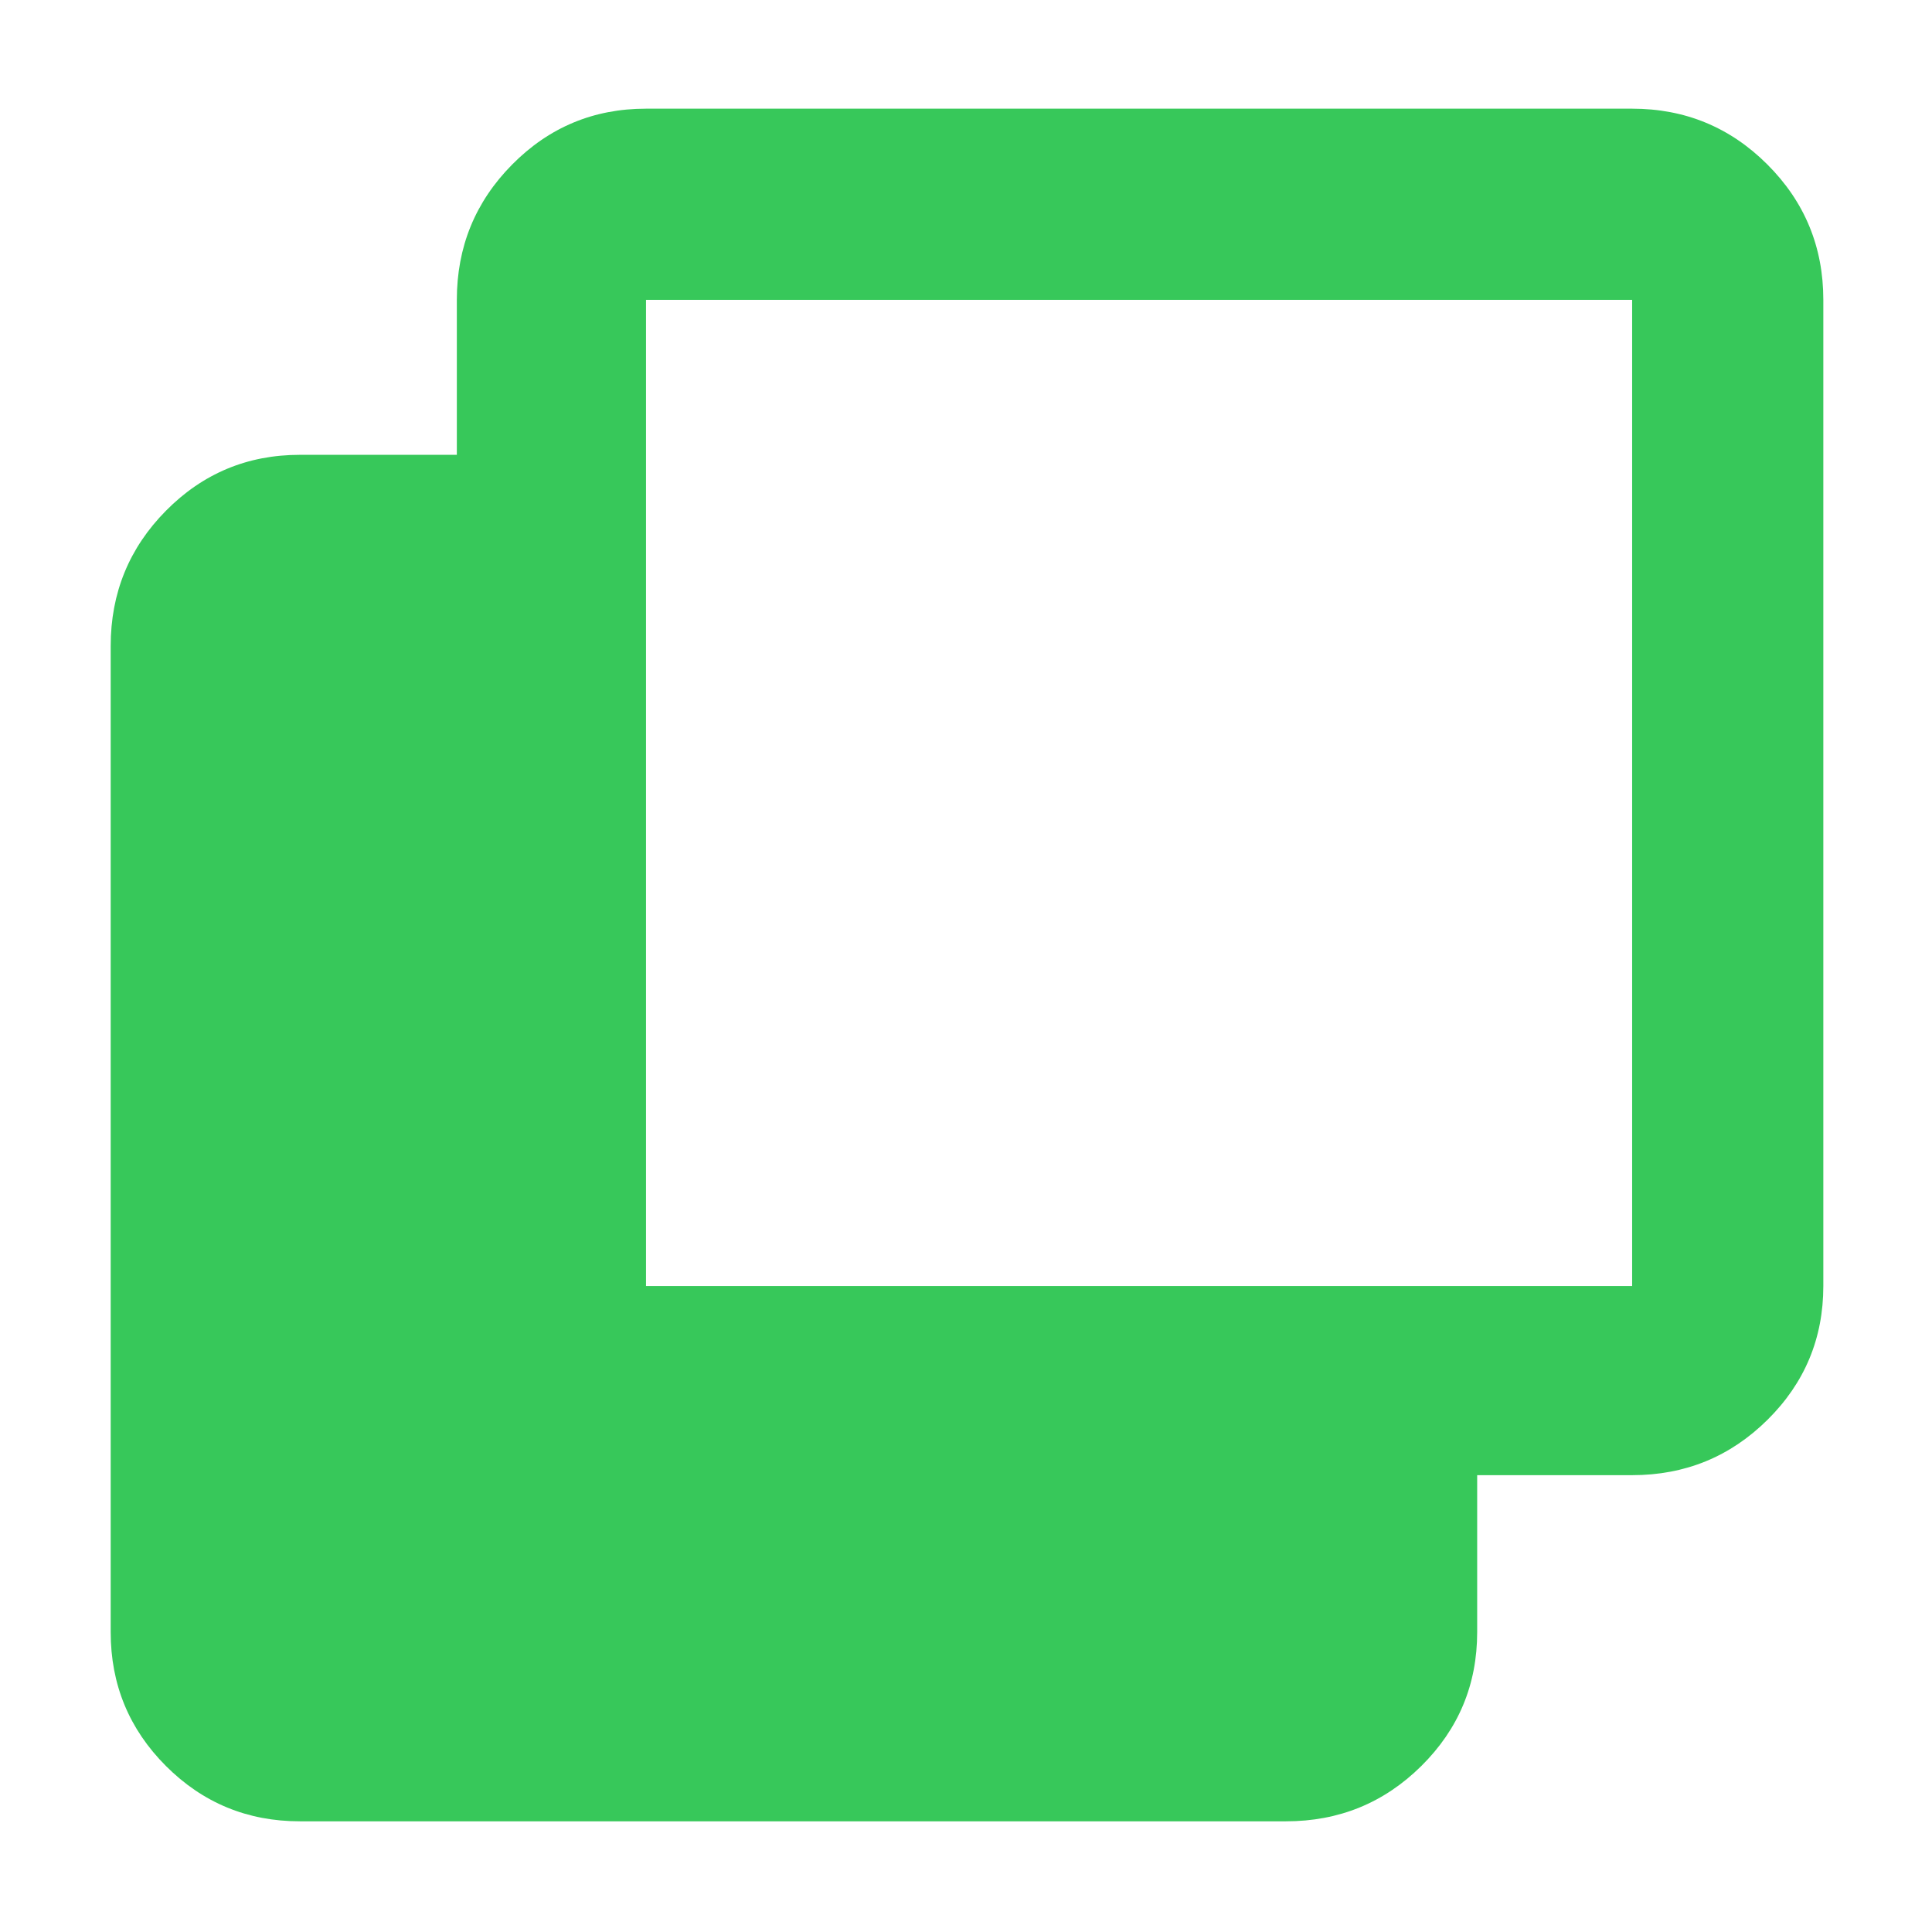 <svg xmlns="http://www.w3.org/2000/svg" height="48" viewBox="0 -960 960 960" width="48"><path fill="rgb(55, 200, 90)" d="M149-55q-39.05 0-66.53-27.47Q55-109.95 55-149v-490q0-39.46 27.47-67.23Q109.95-734 149-734h78v-77q0-39.46 27.48-67.23Q281.95-906 321-906h490q39.46 0 67.23 27.77Q906-850.46 906-811v490q0 39.05-27.77 66.52Q850.46-227 811-227h-77v78q0 39.05-27.77 66.53Q678.46-55 639-55H149Zm172-266h490v-490H321v490Z"/></svg>